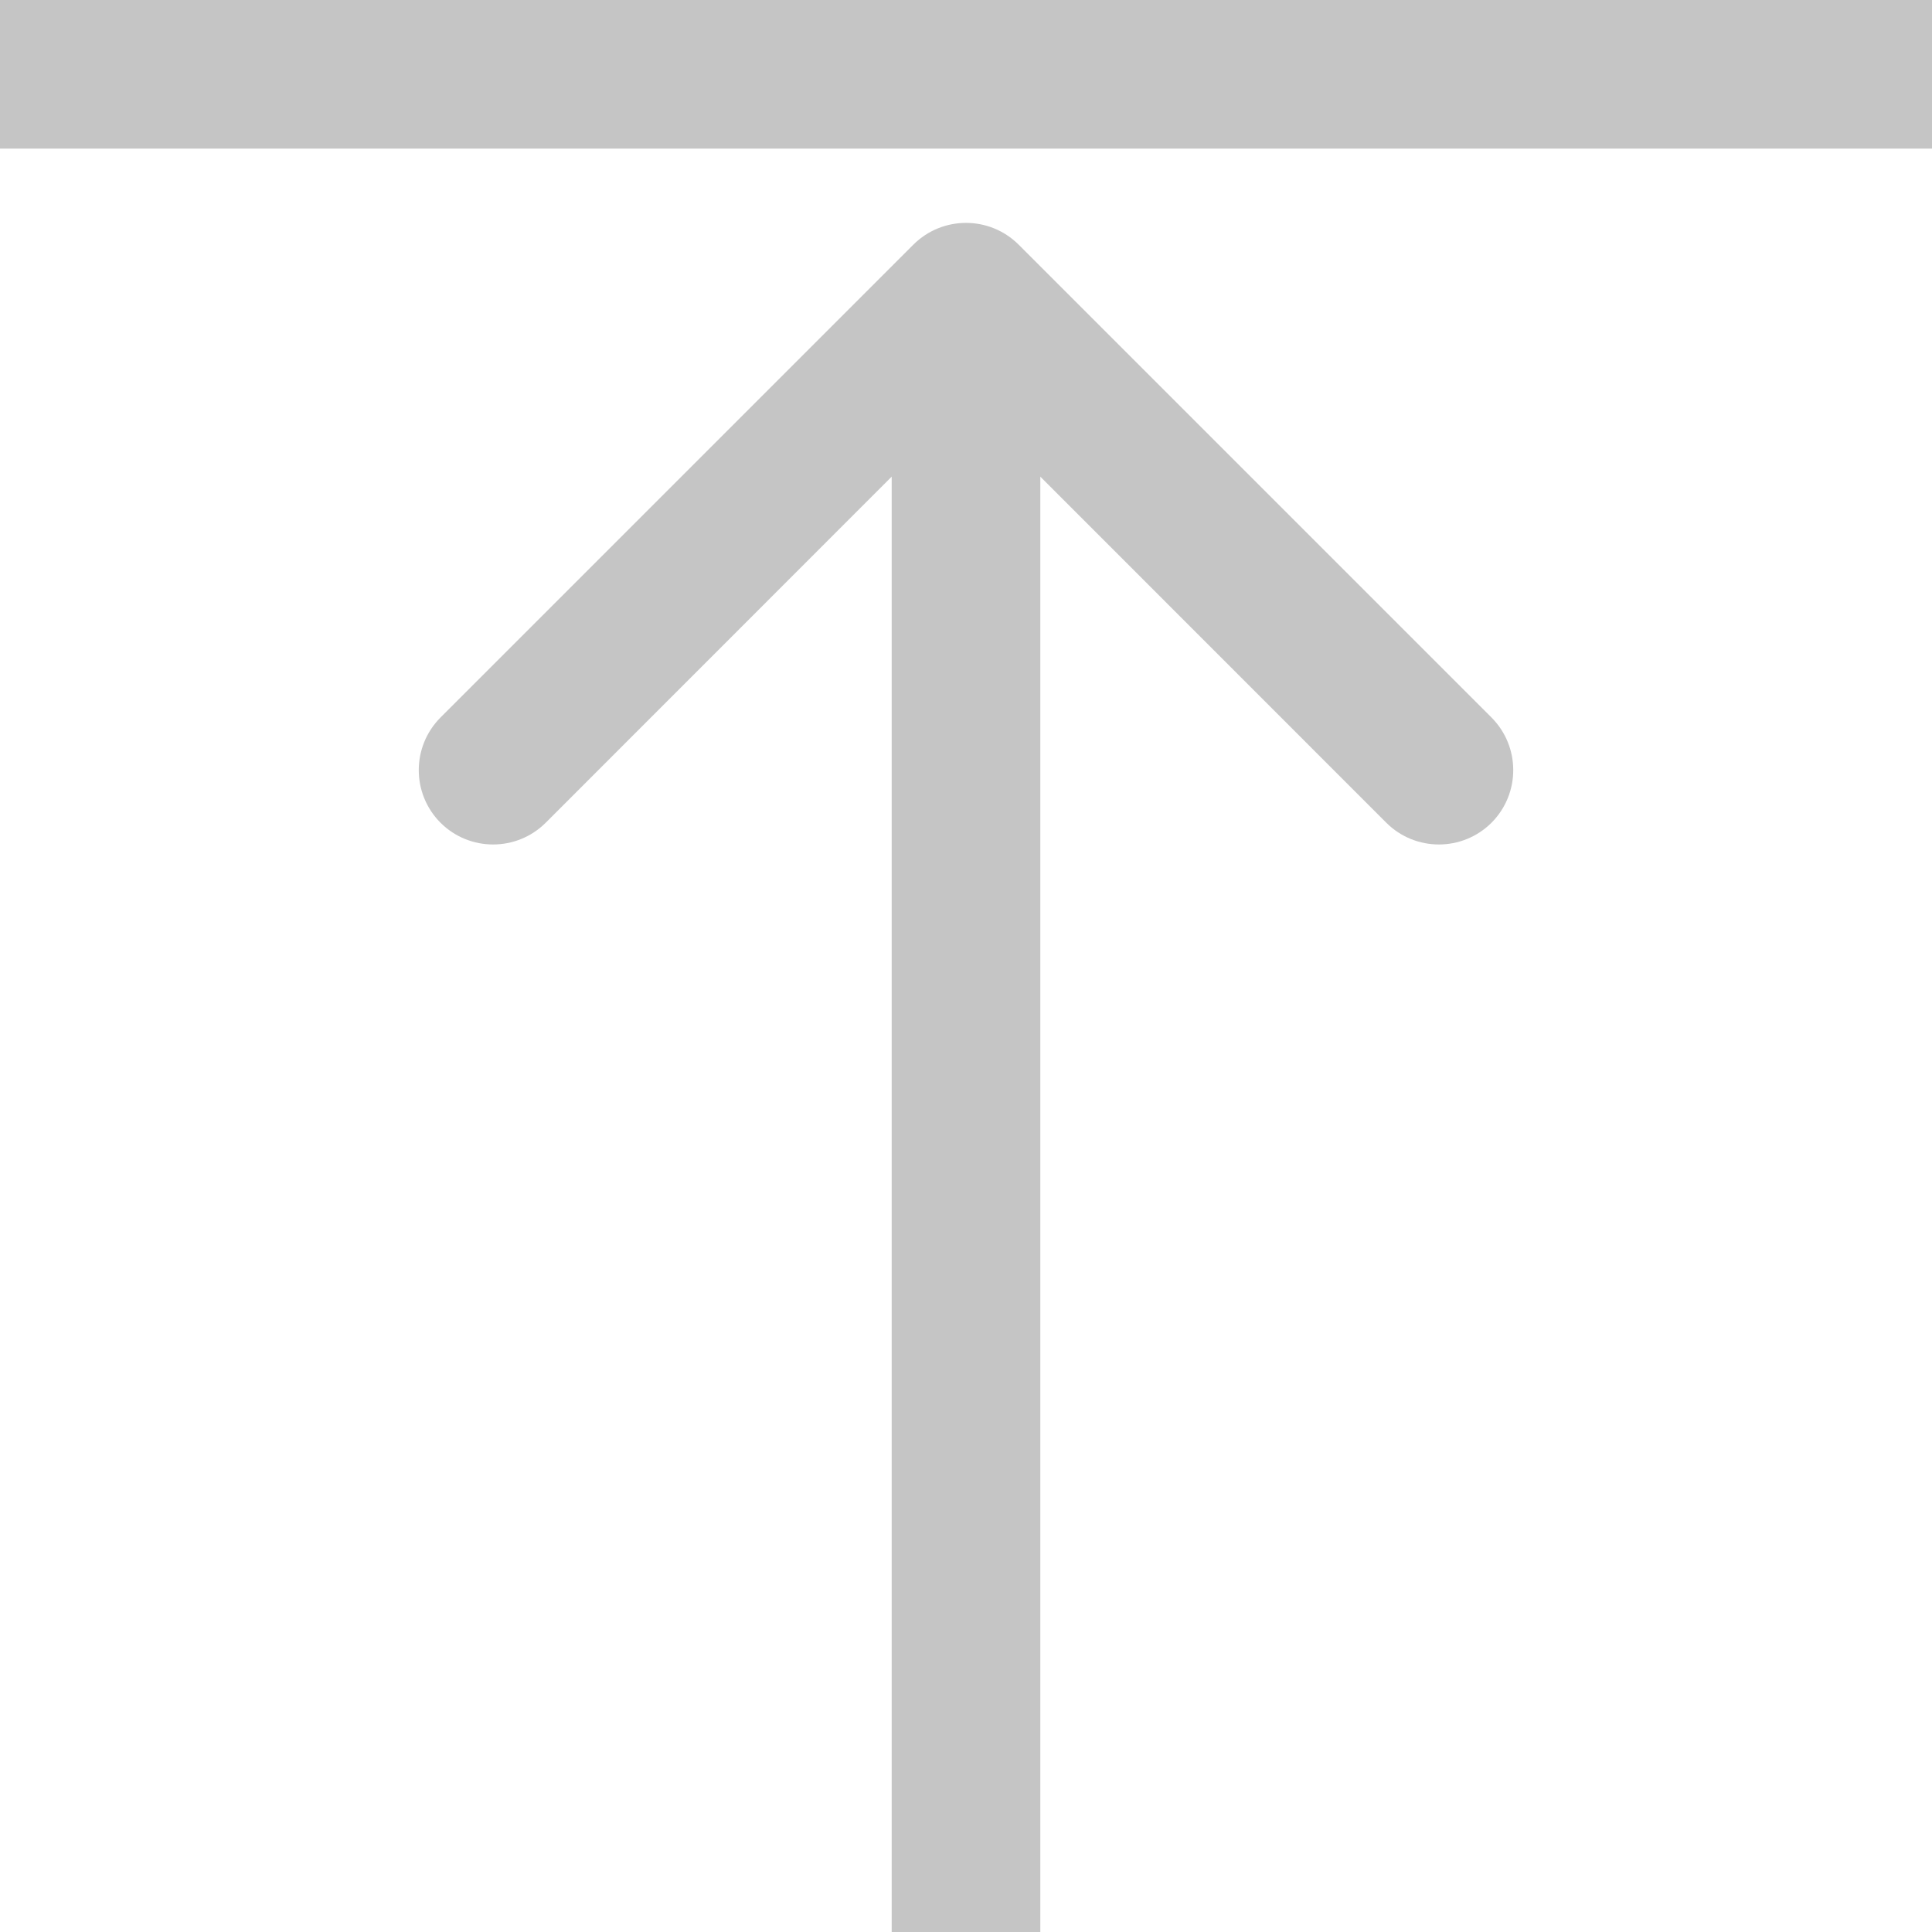 <svg width="13" height="13" viewBox="0 0 13 13" fill="none" xmlns="http://www.w3.org/2000/svg">
<path d="M6.854 1.646C6.658 1.451 6.342 1.451 6.146 1.646L2.964 4.828C2.769 5.024 2.769 5.34 2.964 5.536C3.16 5.731 3.476 5.731 3.672 5.536L6.5 2.707L9.328 5.536C9.524 5.731 9.84 5.731 10.036 5.536C10.231 5.34 10.231 5.024 10.036 4.828L6.854 1.646ZM7 13L7 2H6L6 13H7Z" fill="#C5C5C5"/>
<line y1="0.5" x2="13" y2="0.5" stroke="#C5C5C5"/>
</svg>

